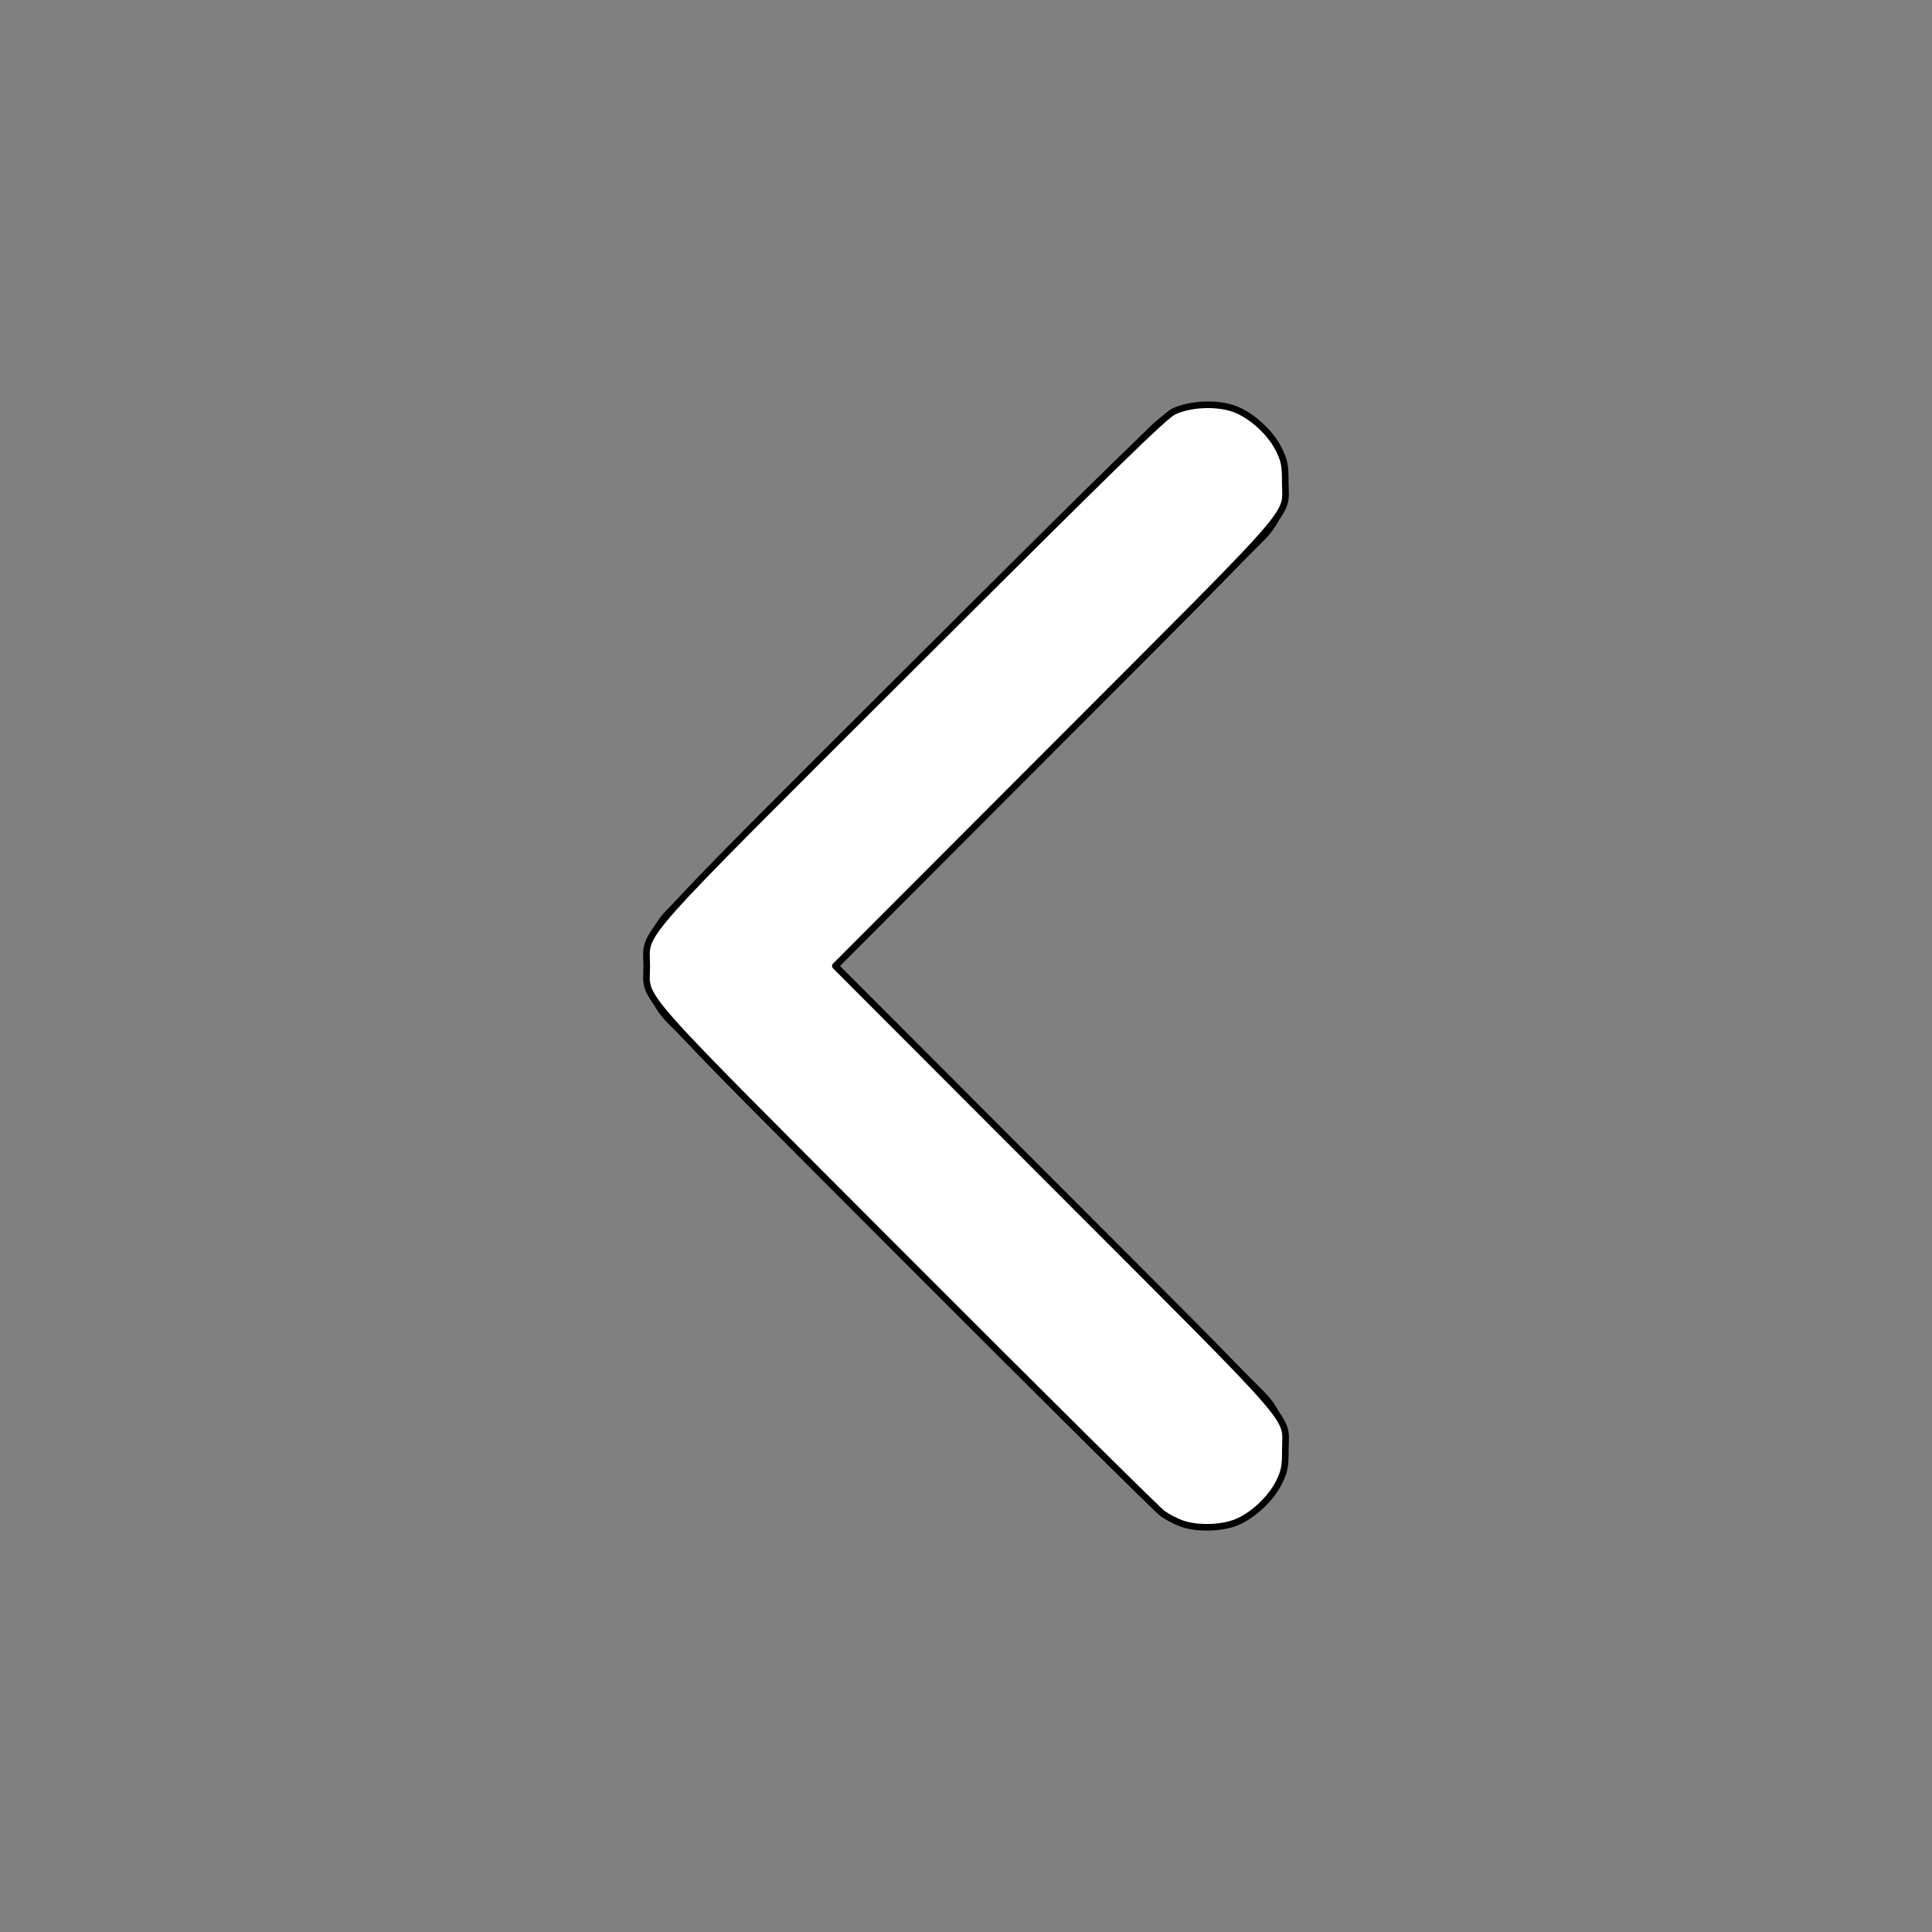 <?xml version="1.0" encoding="UTF-8" standalone="no"?>
<svg
   xmlns:dc="http://purl.org/dc/elements/1.1/"
   xmlns:cc="http://creativecommons.org/ns#"
   xmlns:rdf="http://www.w3.org/1999/02/22-rdf-syntax-ns#"
   xmlns:svg="http://www.w3.org/2000/svg"
   xmlns="http://www.w3.org/2000/svg"
   xmlns:sodipodi="http://sodipodi.sourceforge.net/DTD/sodipodi-0.dtd"
   xmlns:inkscape="http://www.inkscape.org/namespaces/inkscape"
   width="24"
   height="24"
   viewBox="0 0 24 24"
   fill="none"
   stroke="currentColor"
   stroke-width="2"
   stroke-linecap="round"
   stroke-linejoin="round"
   class="feather feather-chevron-left"
   version="1.1"
   id="svg3865"
   sodipodi:docname="chevron-left.svg"
   inkscape:version="1.0.2-2 (e86c870879, 2021-01-15)">
  <rect x="0" y="0" width="24" height="24" fill="#808080" stroke="none"/>
  <defs
     id="defs3869" />
  <sodipodi:namedview
     pagecolor="#ffffff"
     bordercolor="#666666"
     borderopacity="1"
     objecttolerance="10"
     gridtolerance="10"
     guidetolerance="10"
     inkscape:pageopacity="0"
     inkscape:pageshadow="2"
     inkscape:window-width="1920"
     inkscape:window-height="1017"
     id="namedview3867"
     showgrid="false"
     inkscape:zoom="35.416667"
     inkscape:cx="12"
     inkscape:cy="12"
     inkscape:window-x="-8"
     inkscape:window-y="-8"
     inkscape:window-maximized="1"
     inkscape:current-layer="svg3865" />
  <polyline
     points="15 18 9 12 15 6"
     id="polyline3863" />
  <path
     style="fill:#ffffff;stroke:#000000;stroke-width:0.082;paint-order:markers fill stroke"
     d="m 14.683,18.927 c -0.07,-0.024 -0.178,-0.08 -0.24,-0.124 -0.062,-0.044 -1.499,-1.468 -3.194,-3.166 C 7.784,12.165 8.035,12.449 8.034,11.999 8.032,11.544 7.798,11.809 11.328,8.284 c 2.554,-2.549 3.14,-3.12 3.255,-3.174 0.21,-0.097 0.541,-0.109 0.755,-0.029 0.213,0.08 0.447,0.295 0.549,0.504 0.068,0.138 0.079,0.195 0.079,0.401 0,0.45 0.23,0.186 -2.848,3.268 L 10.377,12 l 2.742,2.746 c 3.078,3.082 2.848,2.818 2.848,3.268 0,0.206 -0.011,0.263 -0.079,0.401 -0.102,0.207 -0.337,0.424 -0.543,0.501 -0.189,0.071 -0.478,0.076 -0.662,0.011 z"
     id="path4434" />
</svg>
